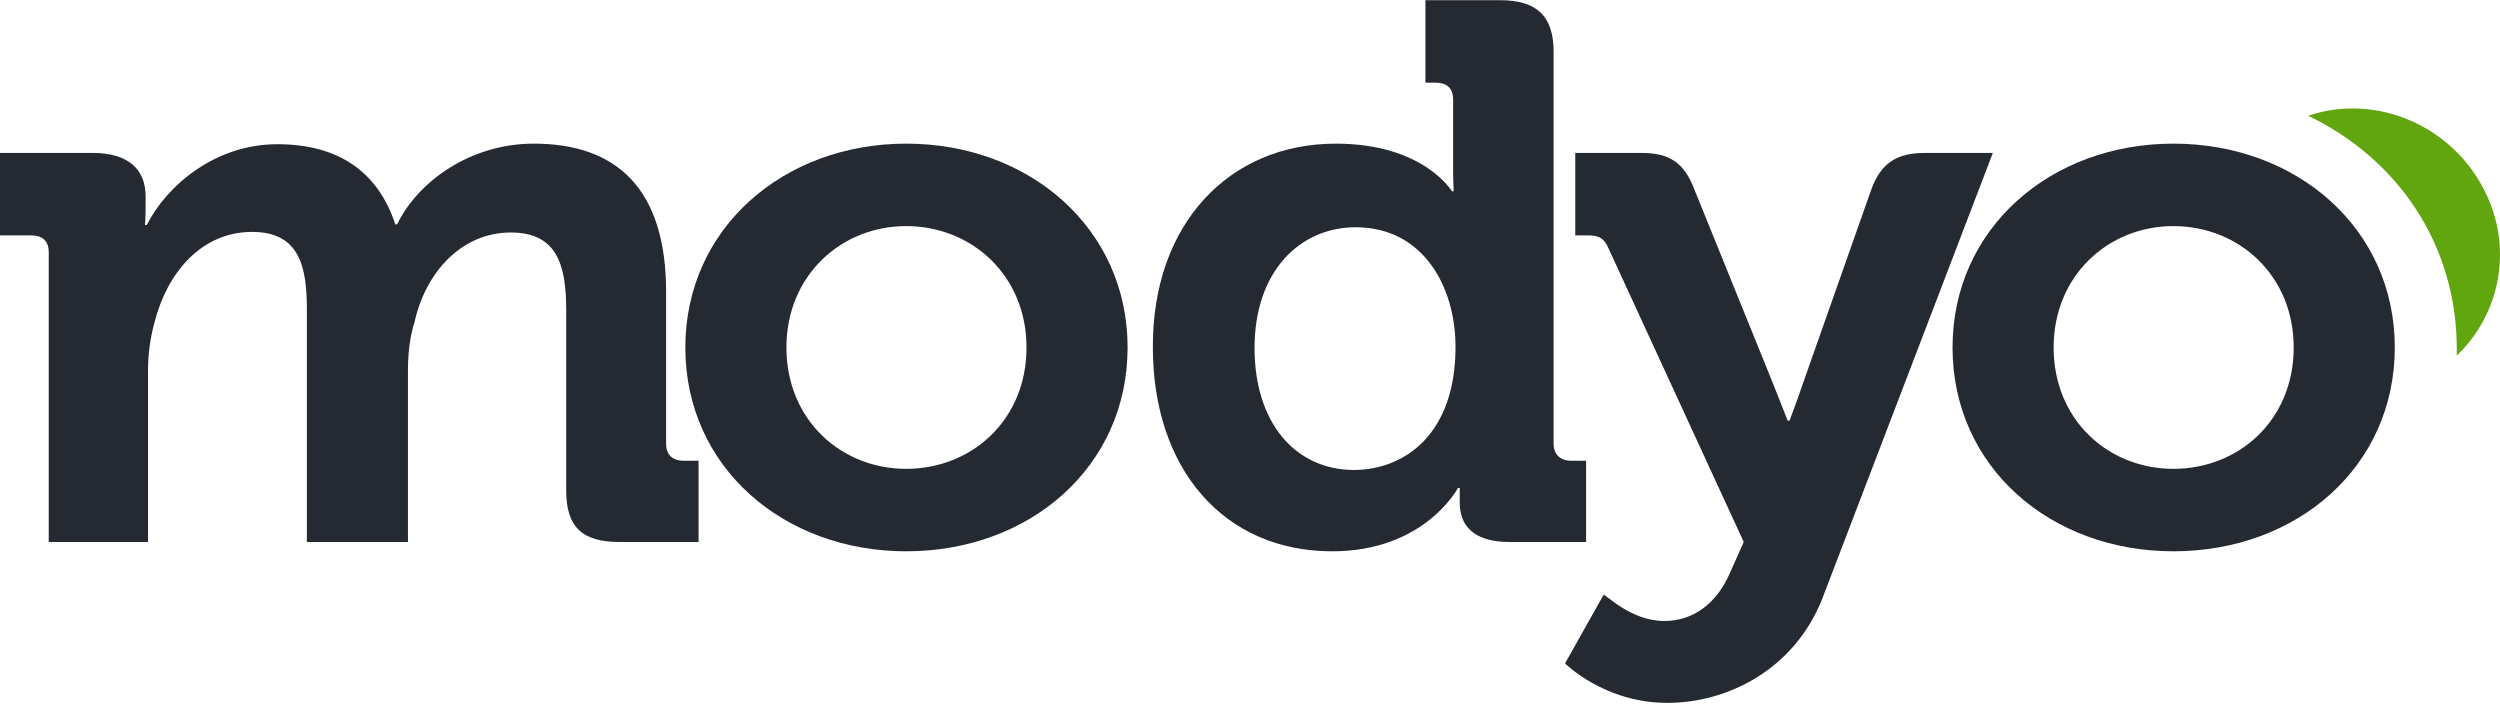 <svg width="200" height="57" viewBox="0 0 200 57" fill="none" xmlns="http://www.w3.org/2000/svg">
<path d="M198.899 15.533C196.347 10.097 190.138 7.403 184.65 9.261C191.823 12.699 196.54 19.575 196.54 27.89C196.54 28.076 196.54 28.262 196.54 28.448C199.909 25.242 201.065 20.085 198.899 15.533Z" fill="#61A60E"/>
<path d="M3.899 20.178C3.899 19.249 3.37 18.831 2.503 18.831H0L0 12.234H7.413C10.253 12.234 11.649 13.535 11.649 15.718V16.648C11.649 17.298 11.601 17.995 11.601 17.995H11.745C13.286 14.929 17.137 11.537 22.191 11.537C27.053 11.537 30.23 13.721 31.626 17.948H31.77C33.407 14.557 37.594 11.491 42.697 11.491C49.388 11.491 53.287 15.161 53.287 23.337V35.509C53.287 36.346 53.768 36.857 54.683 36.857H55.886V43.361H49.581C46.548 43.361 45.296 42.153 45.296 39.226V24.824C45.296 21.293 44.623 18.599 40.868 18.599C36.873 18.599 34.032 21.851 33.166 25.753C32.781 26.961 32.636 28.262 32.636 29.702V43.361H24.55V24.778C24.55 21.433 24.02 18.552 20.169 18.552C16.126 18.552 13.382 21.804 12.371 25.753C12.034 26.961 11.842 28.262 11.842 29.656L11.842 43.361H3.899L3.899 20.178Z" fill="#252931"/>
<path d="M72.493 11.491C82.361 11.491 90.208 18.274 90.208 27.797C90.208 37.368 82.361 44.104 72.493 44.104C62.674 44.104 54.827 37.368 54.827 27.797C54.827 18.274 62.674 11.491 72.493 11.491ZM72.493 37.507C77.74 37.507 82.121 33.605 82.121 27.797C82.121 22.037 77.74 18.088 72.493 18.088C67.295 18.088 62.914 22.037 62.914 27.797C62.914 33.605 67.295 37.507 72.493 37.507Z" fill="#252931"/>
<path d="M106.863 11.491C113.891 11.491 116.153 15.3 116.153 15.3H116.298C116.298 15.3 116.249 14.511 116.249 13.488V7.96C116.249 7.031 115.72 6.613 114.854 6.613H114.035V0.016L120.004 0.016C122.989 0.016 124.288 1.316 124.288 4.15V35.509C124.288 36.346 124.818 36.857 125.684 36.857H126.888V43.361H120.774C117.838 43.361 116.779 42.014 116.779 40.202C116.779 39.551 116.779 39.04 116.779 39.04H116.635C116.635 39.04 113.987 44.104 106.574 44.104C97.861 44.104 92.229 37.461 92.229 27.797C92.181 17.902 98.343 11.491 106.863 11.491ZM116.442 27.751C116.442 22.919 113.843 18.181 108.451 18.181C104.023 18.181 100.364 21.665 100.364 27.844C100.364 33.791 103.59 37.6 108.355 37.6C112.495 37.554 116.442 34.627 116.442 27.751Z" fill="#252931"/>
<path d="M133.145 49.679C135.36 49.679 137.333 48.378 138.44 45.73L139.499 43.361L128.717 19.946C128.332 19.017 127.898 18.831 126.984 18.831H126.021V12.234H131.316C133.579 12.234 134.734 13.024 135.552 15.161L141.858 30.724C142.484 32.304 143.013 33.651 143.013 33.651H143.158C143.158 33.651 143.687 32.304 144.217 30.724L149.704 15.161C150.474 13.024 151.774 12.234 153.988 12.234H159.428L145.757 47.96C143.495 53.581 138.2 56.23 133.386 56.23C128.332 56.23 125.203 53.071 125.203 53.071L128.284 47.588C128.476 47.542 130.45 49.679 133.145 49.679Z" fill="#252931"/>
<path d="M173.869 11.491C183.737 11.491 191.583 18.274 191.583 27.797C191.583 37.368 183.737 44.104 173.869 44.104C164.049 44.104 156.203 37.368 156.203 27.797C156.203 18.274 164.049 11.491 173.869 11.491ZM173.869 37.507C179.116 37.507 183.496 33.605 183.496 27.797C183.496 22.037 179.116 18.088 173.869 18.088C168.67 18.088 164.29 22.037 164.29 27.797C164.29 33.605 168.67 37.507 173.869 37.507Z" fill="#252931"/>
</svg>
